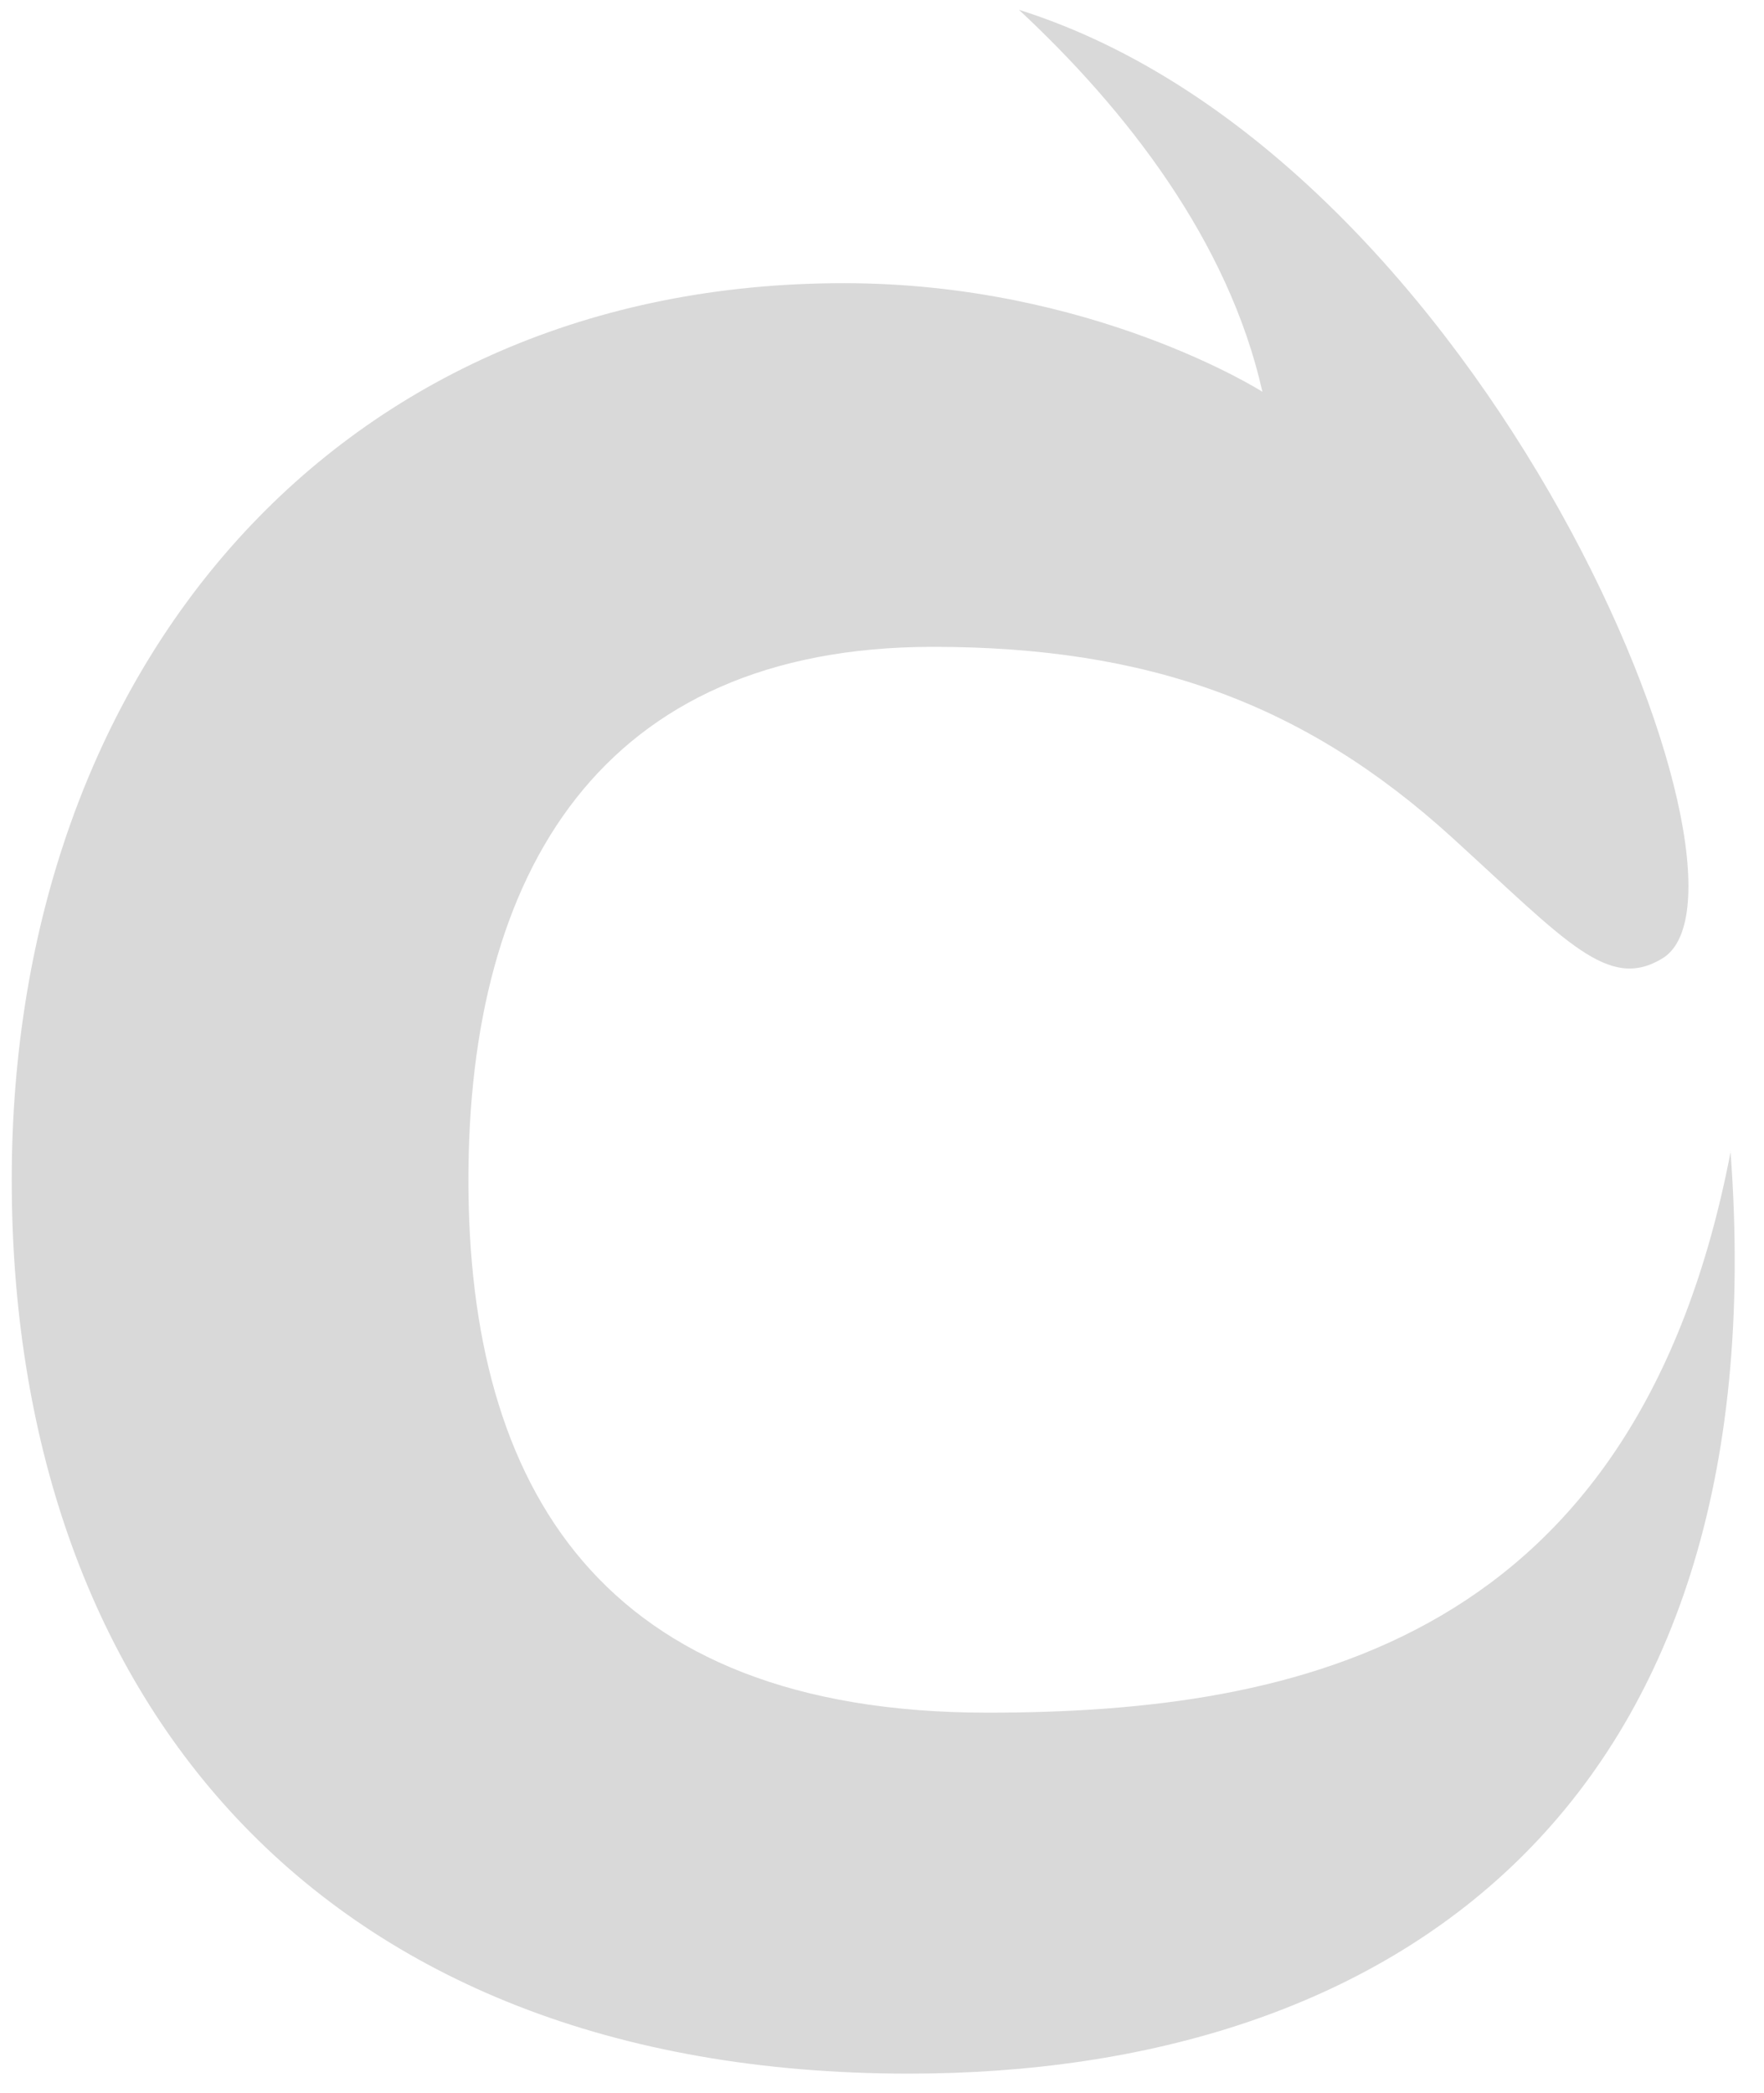 <svg width="43" height="51" viewBox="0 0 43 51" fill="none" xmlns="http://www.w3.org/2000/svg">
  <path d="M42.19 28.047C39.902 39.979 31.701 41.731 24.07 41.731C14.634 41.731 11.418 36.215 11.418 28.746C11.418 21.277 14.641 15.761 22.74 15.761C27.959 15.761 31.789 17.124 35.4 20.411C38.184 22.942 39.208 24.175 40.545 23.339C43.345 21.536 36.284 3.844 24.838 0.239C27.447 2.668 29.947 5.869 30.773 9.546C30.773 9.546 26.621 6.9 20.576 6.9C8.231 6.893 0.286 16.259 0.286 28.746C0.286 41.233 7.661 50.526 22.155 50.526C33.857 50.526 43.389 44.146 42.183 28.047H42.19Z" fill="#D9D9D9"/>
</svg>
